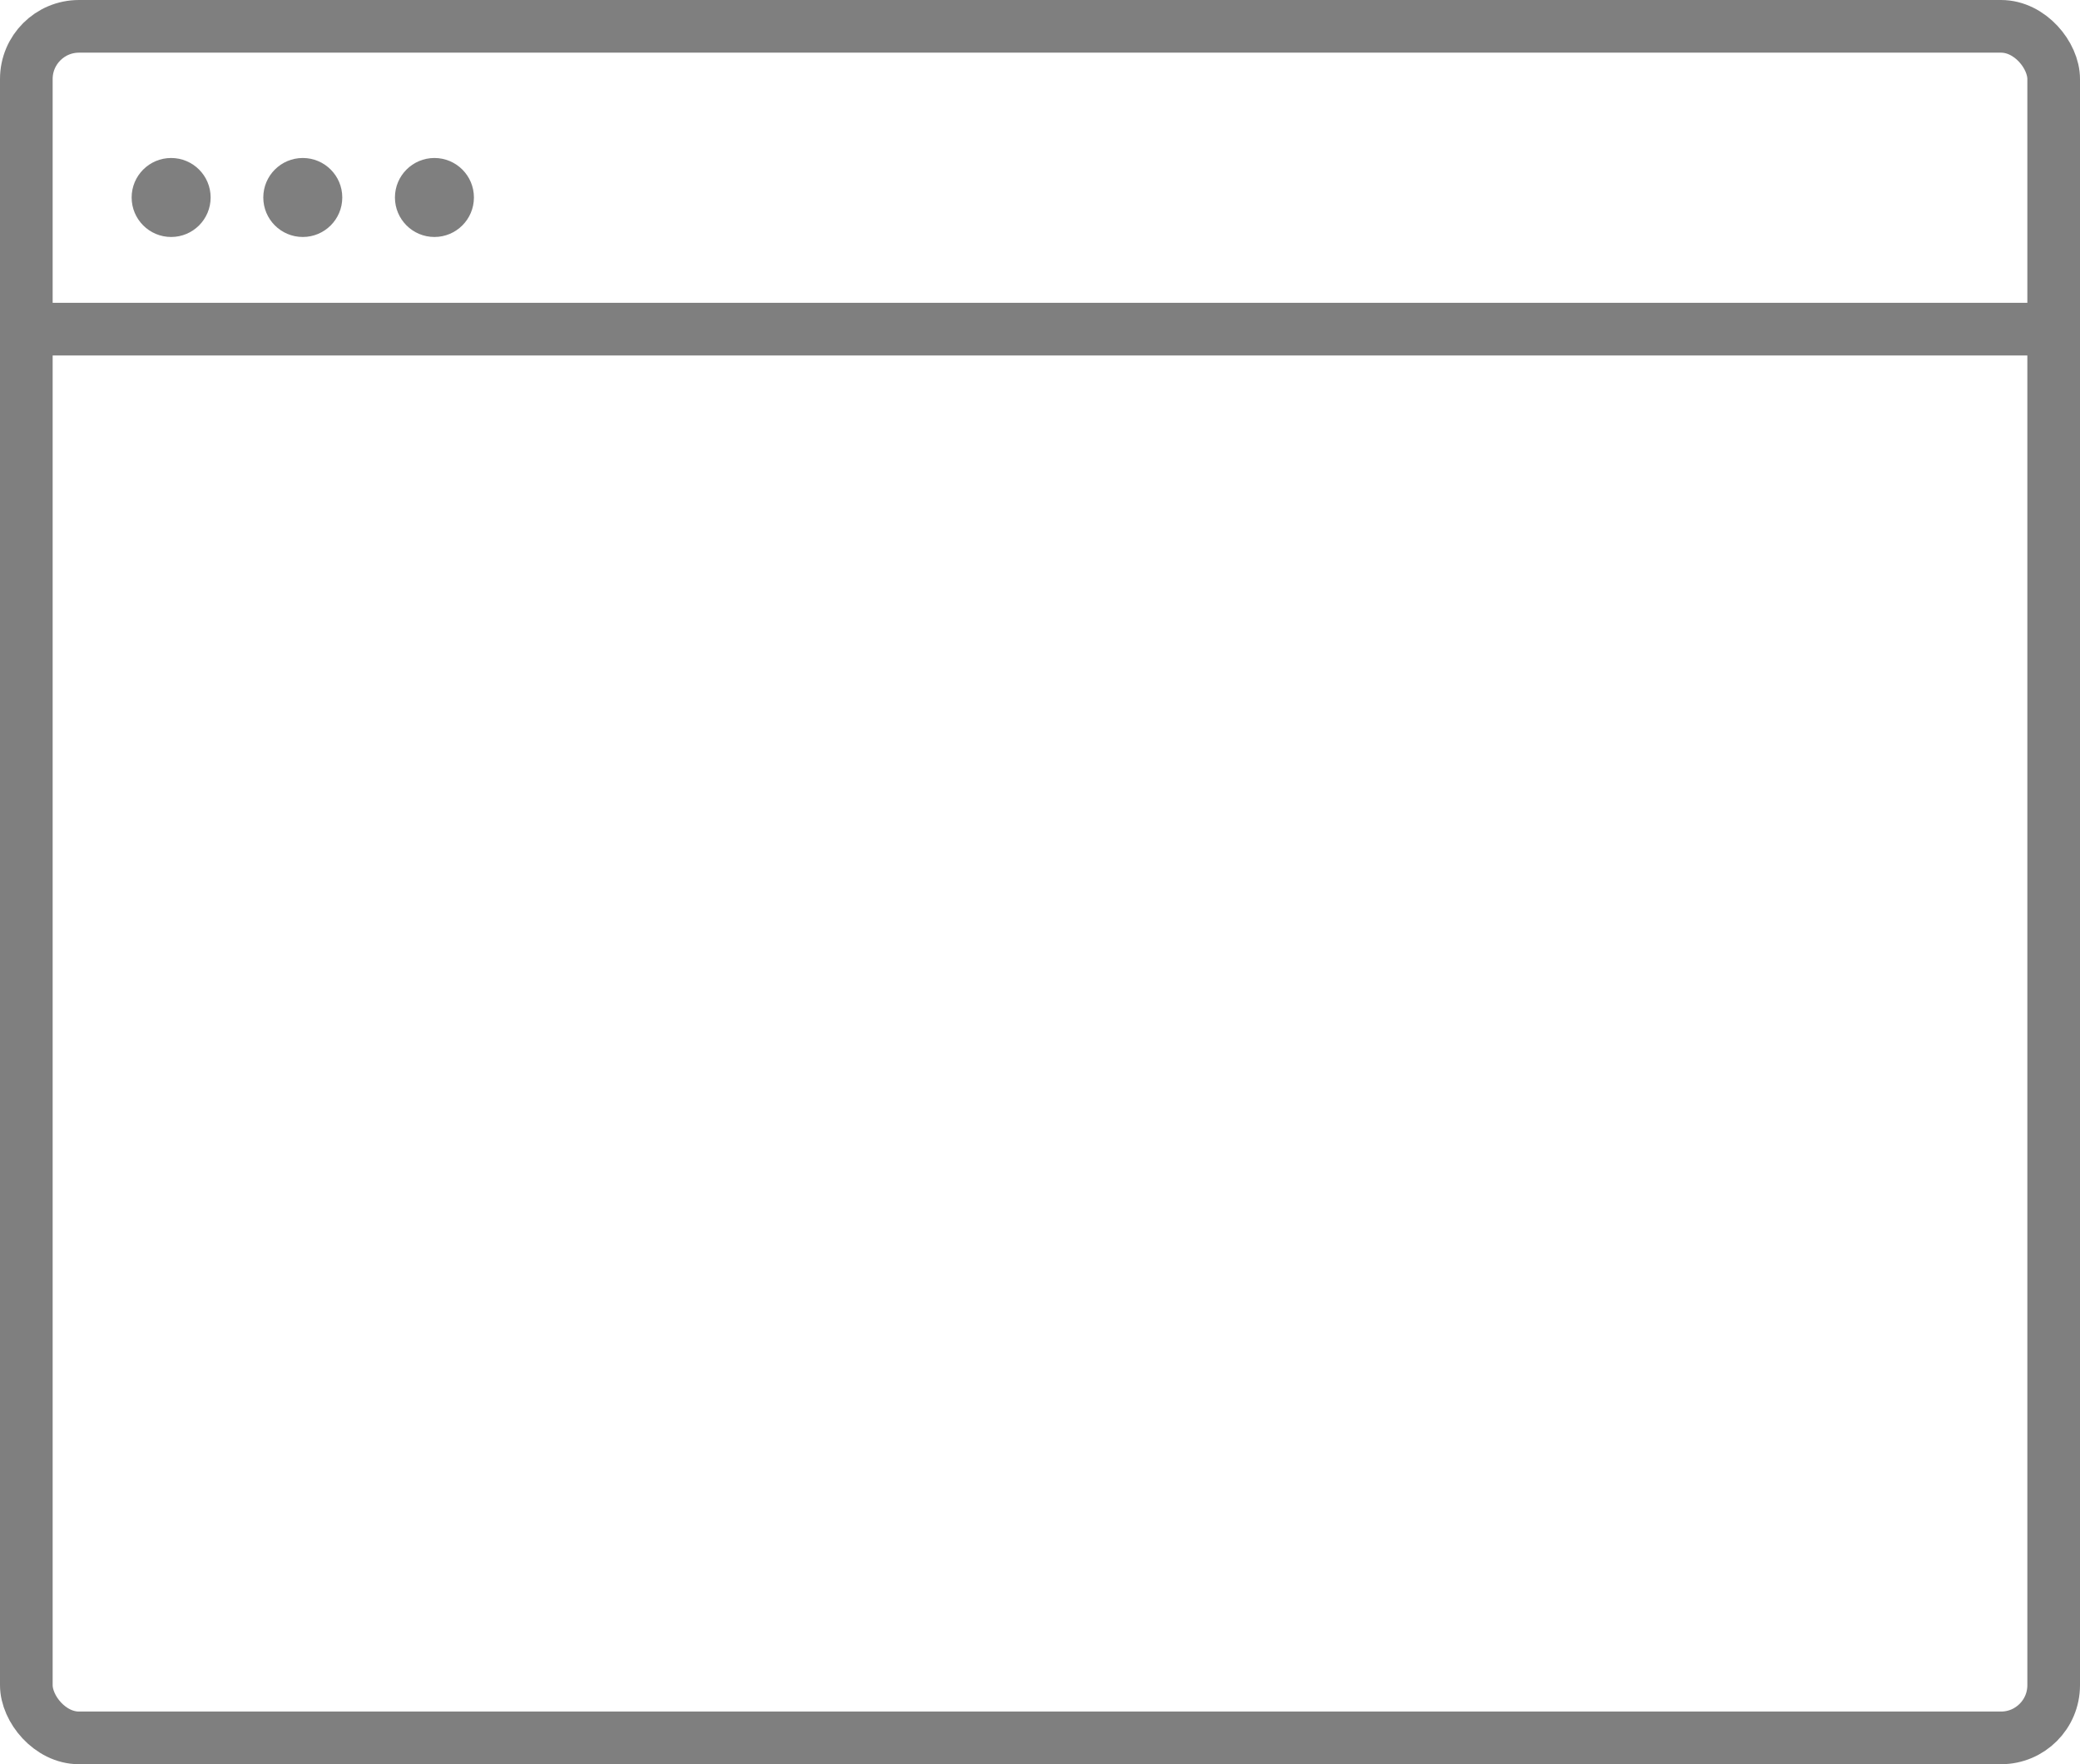 <?xml version="1.0" encoding="UTF-8"?>
<svg width="79px" height="67px" viewBox="0 0 79 67" version="1.1" xmlns="http://www.w3.org/2000/svg" xmlns:xlink="http://www.w3.org/1999/xlink">
    <title>web</title>
    <g id="页面-1" stroke="none" stroke-width="1" fill="none" fill-rule="evenodd">
        <g id="新建门户" transform="translate(-364, -573)">
            <g id="web" transform="translate(364, 573)">
                <rect id="矩形" stroke="#7F7F7F" stroke-width="2" fill-opacity="0" fill="#D8D8D8" x="1" y="1" width="77" height="65" rx="2"></rect>
                <line x1="1.5" y1="12.5" x2="77.5" y2="12.5" id="直线-4" stroke="#7F7F7F" stroke-width="2" stroke-linecap="square"></line>
                <circle id="椭圆形" fill="#7F7F7F" cx="6.5" cy="7.5" r="1.5"></circle>
                <circle id="椭圆形备份-4" fill="#7F7F7F" cx="11.5" cy="7.5" r="1.5"></circle>
                <circle id="椭圆形备份-5" fill="#7F7F7F" cx="16.5" cy="7.5" r="1.5"></circle>
            </g>
        </g>
    </g>
</svg>